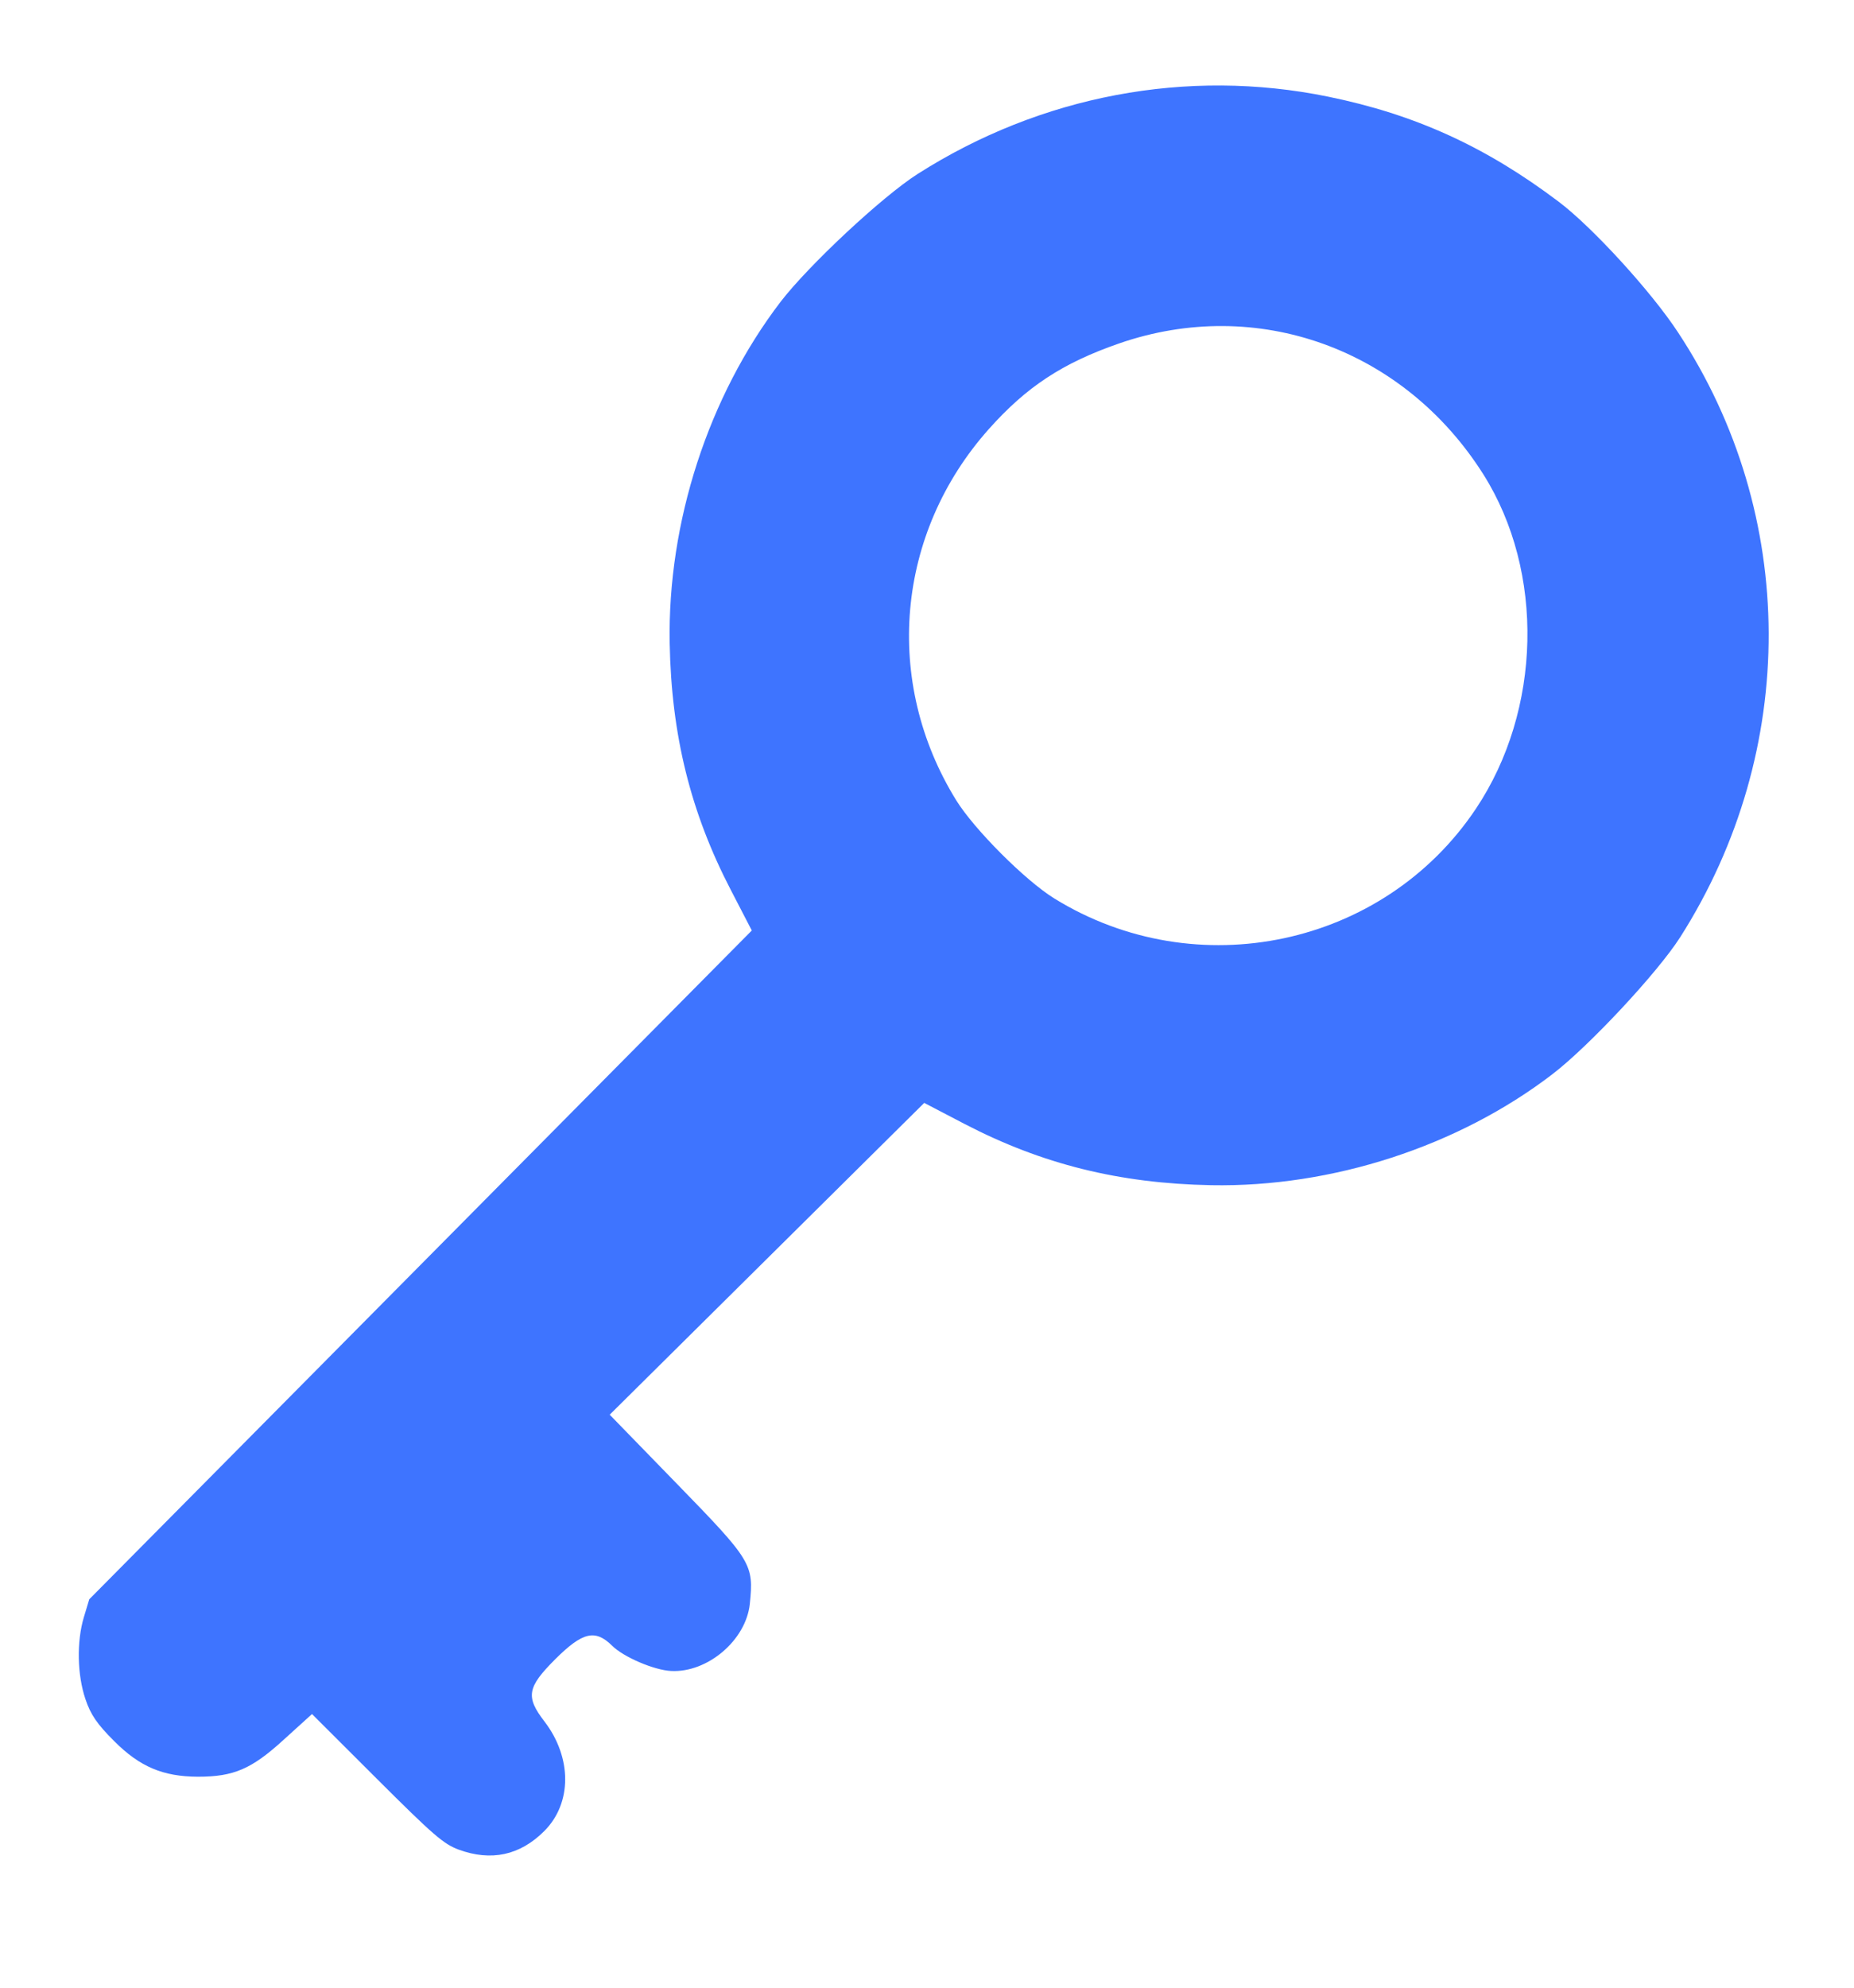 <svg width="14" height="15" viewBox="0 0 14 15" fill="none" xmlns="http://www.w3.org/2000/svg">
<path fill-rule="evenodd" clip-rule="evenodd" d="M11.771 1.523C11.22 1.107 10.685 0.863 10.027 0.729C8.964 0.512 7.86 0.72 6.929 1.313C6.661 1.484 6.106 2.002 5.894 2.278C5.349 2.991 5.04 3.943 5.057 4.856C5.07 5.548 5.215 6.132 5.519 6.717L5.677 7.022L3.176 9.545L0.674 12.069L0.633 12.205C0.578 12.389 0.583 12.639 0.645 12.822C0.684 12.939 0.734 13.012 0.862 13.139C1.055 13.333 1.231 13.407 1.495 13.408C1.765 13.408 1.9 13.35 2.142 13.129L2.356 12.935L2.845 13.423C3.273 13.85 3.35 13.916 3.463 13.958C3.709 14.048 3.926 14.002 4.11 13.818C4.32 13.608 4.32 13.264 4.112 12.992C3.968 12.805 3.98 12.734 4.193 12.521C4.399 12.316 4.494 12.293 4.622 12.419C4.708 12.505 4.94 12.604 5.068 12.61C5.343 12.624 5.633 12.378 5.662 12.104C5.693 11.805 5.678 11.779 5.11 11.196L4.604 10.676L5.791 9.5L6.979 8.323L7.284 8.482C7.869 8.786 8.453 8.931 9.145 8.944C10.058 8.961 11.01 8.652 11.722 8.107C11.999 7.895 12.517 7.34 12.688 7.072C13.584 5.665 13.578 3.882 12.671 2.508C12.469 2.2 12.025 1.715 11.771 1.523ZM11.202 3.581C11.665 4.315 11.642 5.36 11.145 6.103C10.45 7.143 9.035 7.444 7.961 6.78C7.741 6.644 7.357 6.259 7.221 6.04C6.667 5.145 6.765 4.026 7.466 3.239C7.751 2.919 8.023 2.74 8.45 2.592C9.491 2.231 10.601 2.63 11.202 3.581Z" fill="#3E74FF"/>
</svg>

